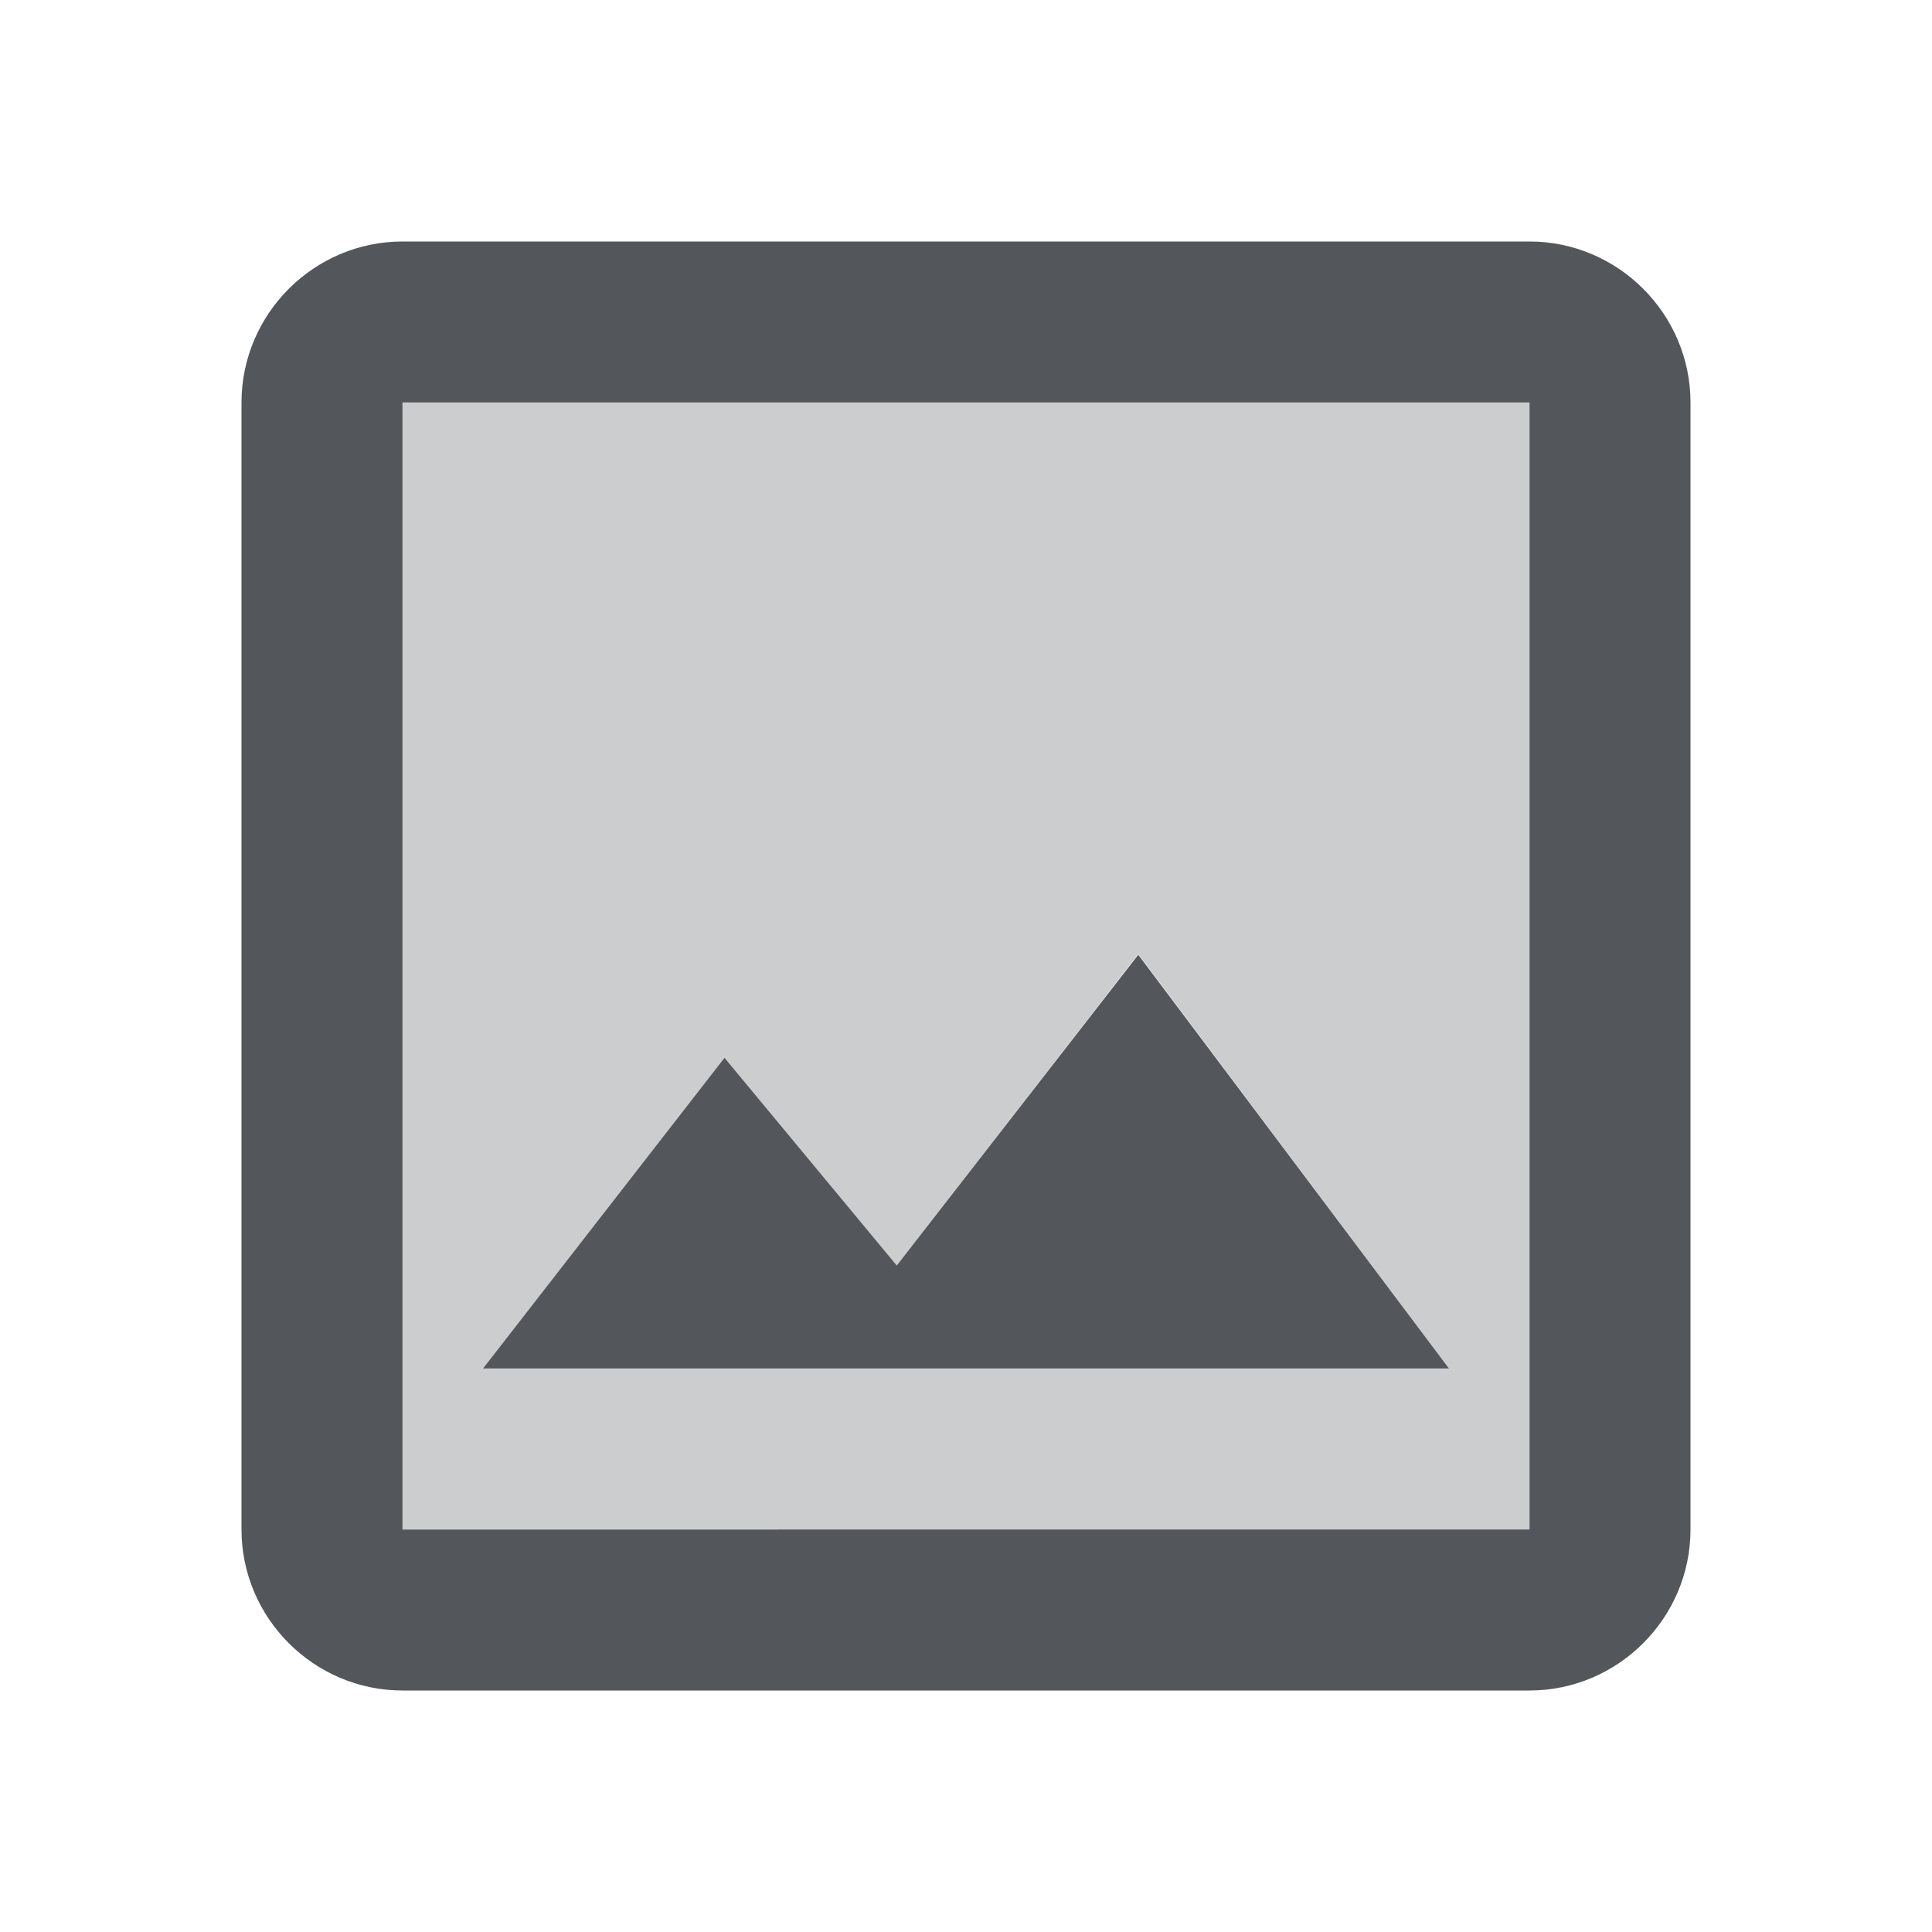 <svg fill="none" xmlns="http://www.w3.org/2000/svg" viewBox="0 0 24 24">
  <path opacity=".3" d="M19 5H5v14h14V5ZM6 17l3-3.86 2.14 2.58 3-3.87L18 17H6Z" fill="#53575B"/>
  <path d="M5 21h14c1.1 0 2-.9 2-2V5c0-1.1-.9-2-2-2H5c-1.1 0-2 .9-2 2v14c0 1.1.9 2 2 2ZM5 5h14v14H5V5Zm6.14 10.72L9 13.14 6 17h12l-3.86-5.14-3 3.86Z" fill="#53575B"/>
</svg>